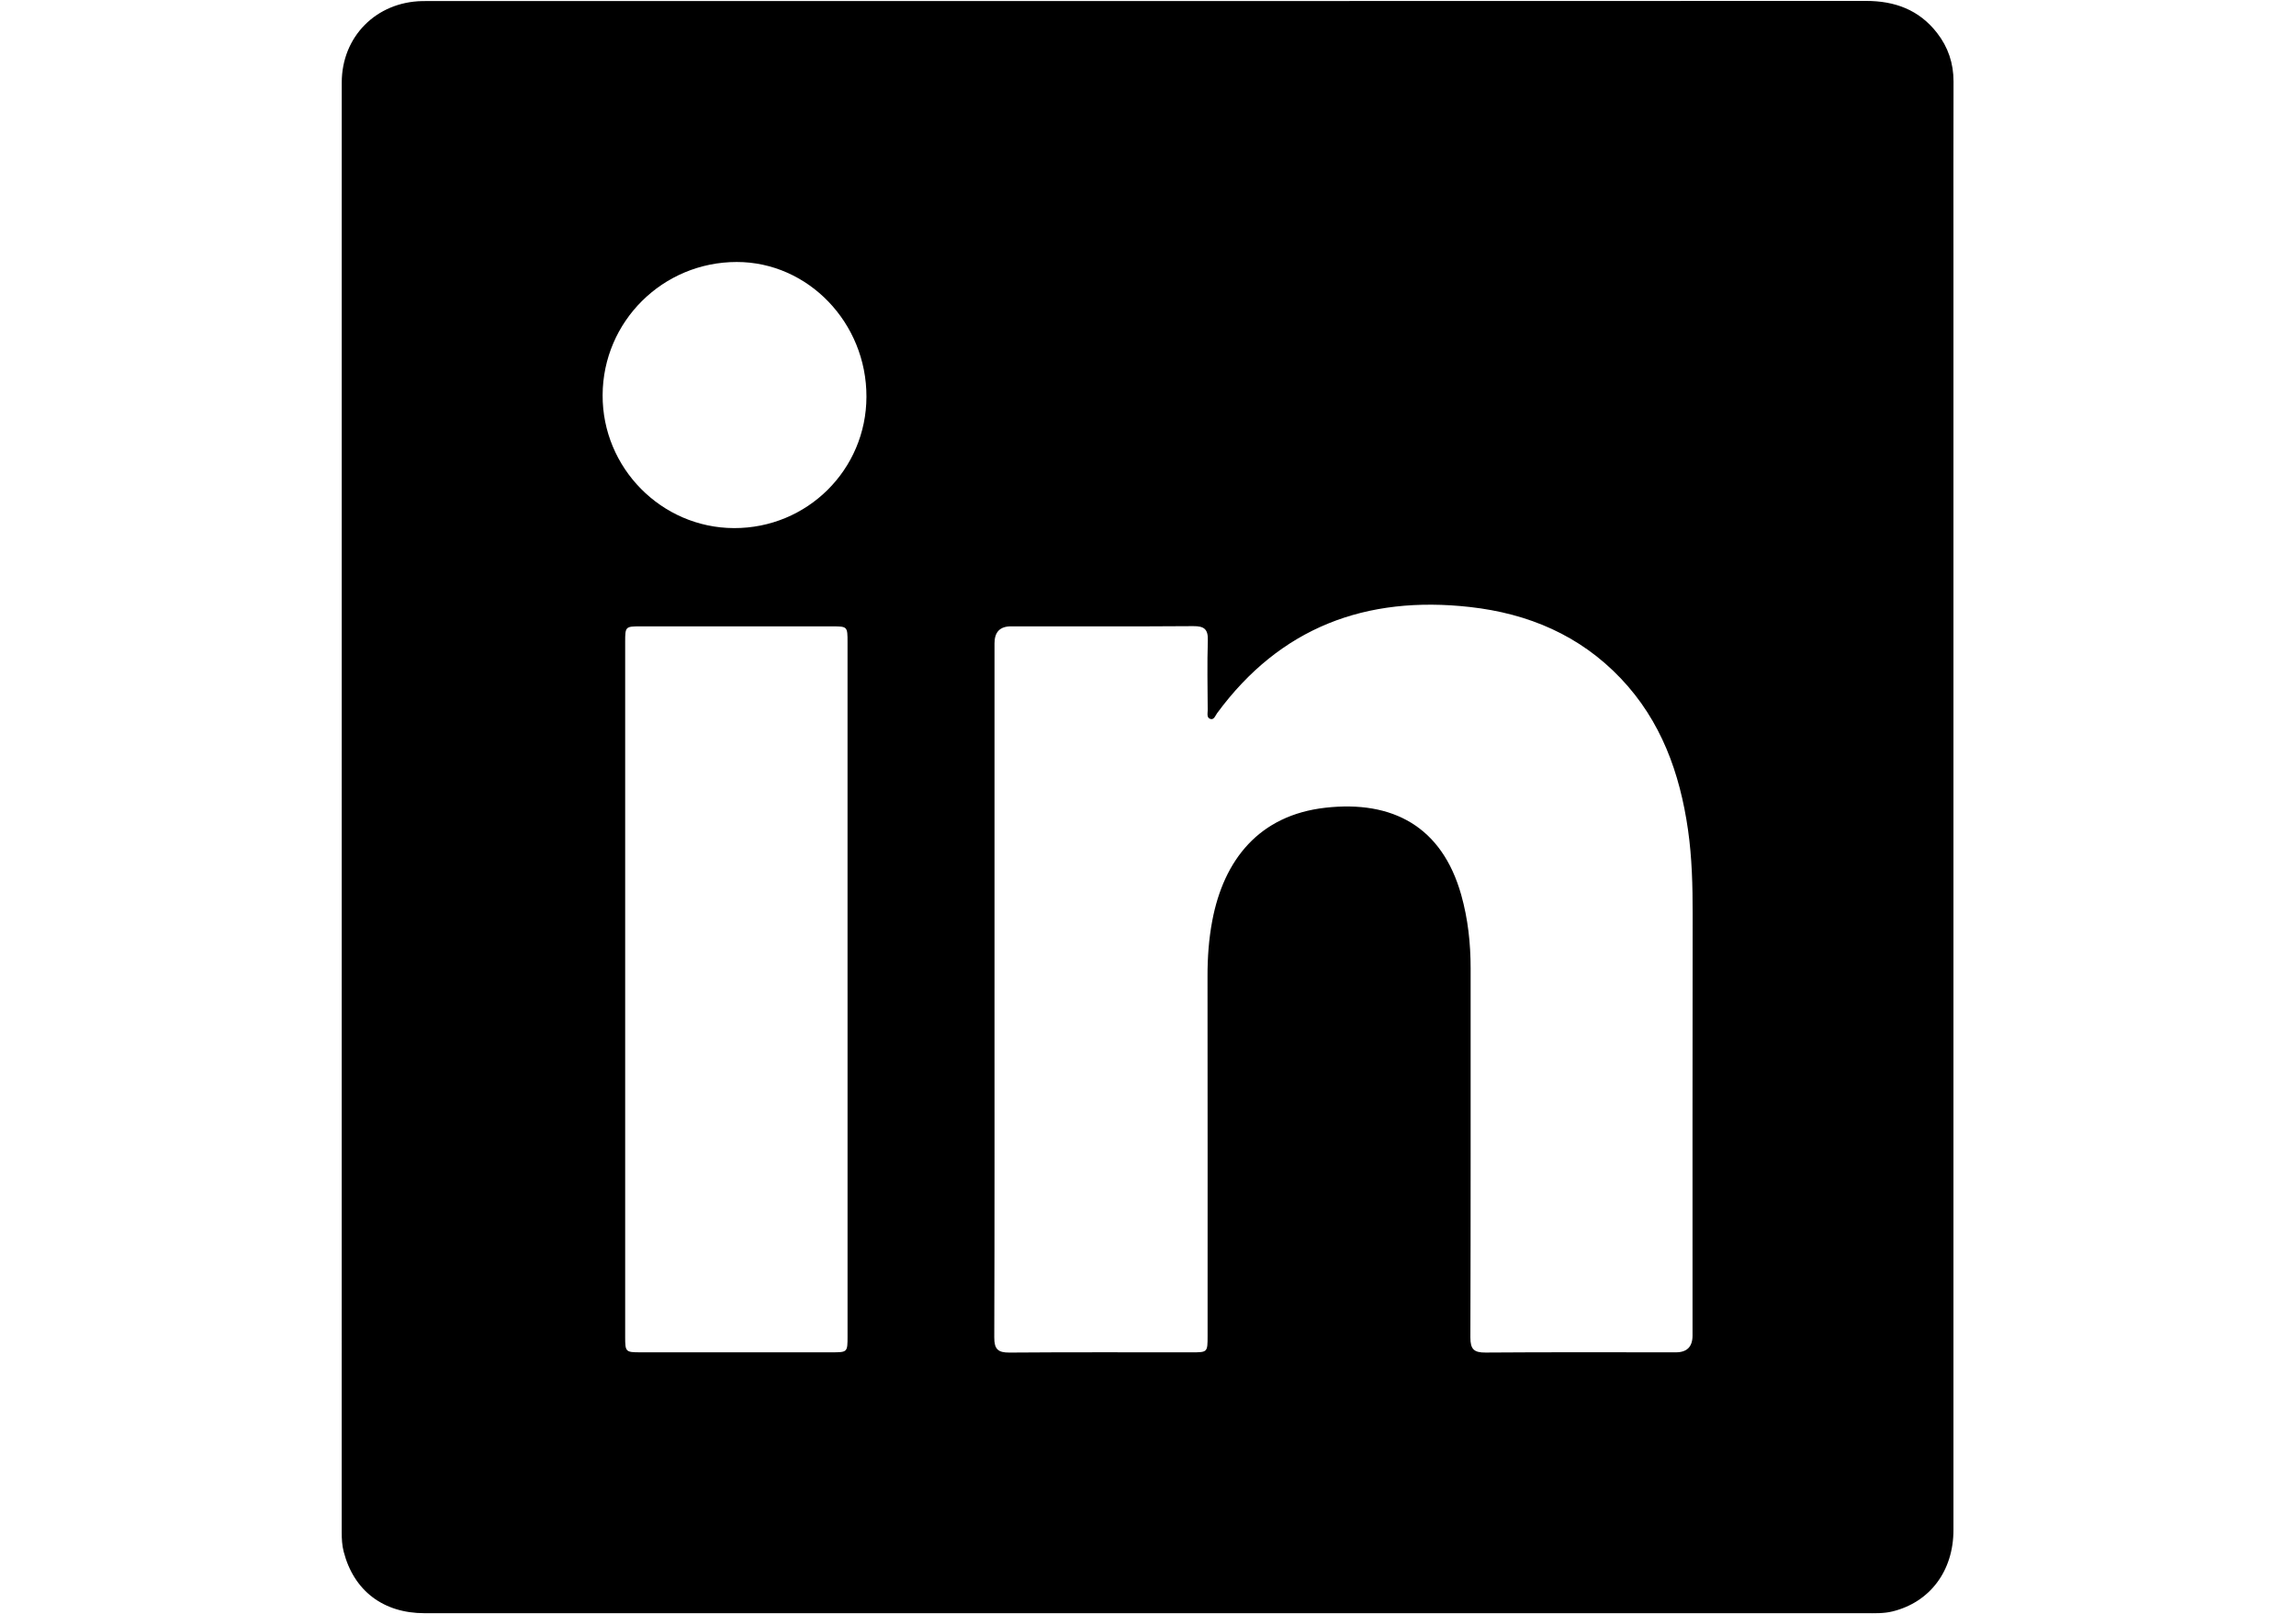 <?xml version="1.0" encoding="UTF-8"?>
<svg id="Linkedin-Icon" xmlns="http://www.w3.org/2000/svg" viewBox="0 0 1500.77 1054.86">
  <g id="tixZg3">
    <path d="m750.08,1054.24c-157.52,0-315.05.02-472.57-.02-27.05,0-46.23-14.71-52.83-40.08-1.1-4.21-1.33-8.47-1.33-12.78,0-315.8-.01-631.61.03-947.41,0-30.05,22.56-52.67,52.67-53.24,1.52-.03,3.03-.02,4.55-.02,313.02,0,626.05.03,939.07-.09,18.92,0,34.74,5.81,46.5,20.95,7.19,9.26,10.77,19.82,10.74,31.7-.12,37.42-.05,74.84-.05,112.26,0,278.13,0,556.26,0,834.39,0,26.75-15.41,47.17-39.88,53.17-5.74,1.41-11.55,1.16-17.35,1.16-156.51.02-313.02.02-469.54.01Zm-100.03-408.59c0,76.11.1,152.22-.15,228.33-.02,7.69,2.37,9.98,9.98,9.92,39.7-.32,79.4-.14,119.09-.16,10.33,0,10.37-.04,10.37-10.68,0-78.39.06-156.77-.05-235.16-.02-12.19.84-24.25,3.1-36.2,7.54-39.9,30.69-68.99,73.95-73.86,43.99-4.95,76.23,12.36,88.79,56.99,4.42,15.7,6.14,31.71,6.14,47.97-.02,80.41.09,160.82-.16,241.22-.02,7.74,2.37,9.92,9.96,9.86,41.47-.32,82.94-.14,124.4-.15q10.83,0,10.85-10.92c0-91.79-.07-183.57.07-275.36.03-18.48-.41-36.9-3.04-55.21-5.31-37.08-17.61-71.21-43.88-98.86-26.76-28.16-60.42-42.42-98.63-46.71-67.99-7.62-124.01,13.27-165.27,69.37-1.15,1.57-1.98,4.37-4.18,3.85-2.86-.66-1.96-3.74-1.97-5.84-.09-15.17-.41-30.35.08-45.51.24-7.45-2.44-9.43-9.6-9.37-39.7.29-79.4.13-119.09.14q-10.72,0-10.75,11.03c0,75.1,0,150.19,0,225.29Zm-96.06,1.52c0-75.85,0-151.69,0-227.54,0-10.21-.06-10.29-10.06-10.3-41.72-.03-83.43-.02-125.15,0-10,0-10.14.13-10.14,10.18-.01,151.44-.02,302.88,0,454.32,0,9.55.34,9.89,9.76,9.9,41.72.03,83.43.02,125.15,0,10.43,0,10.45-.03,10.45-10.54,0-75.34,0-150.68,0-226.02Zm-74.24-302.06c47.87.15,86.48-38.11,86.6-85.82.12-48.33-38.13-88.08-84.76-88.08-48.35,0-87.5,38.85-87.69,87.01-.19,47.59,38.49,86.74,85.85,86.89Z"/>
  </g>
</svg>
